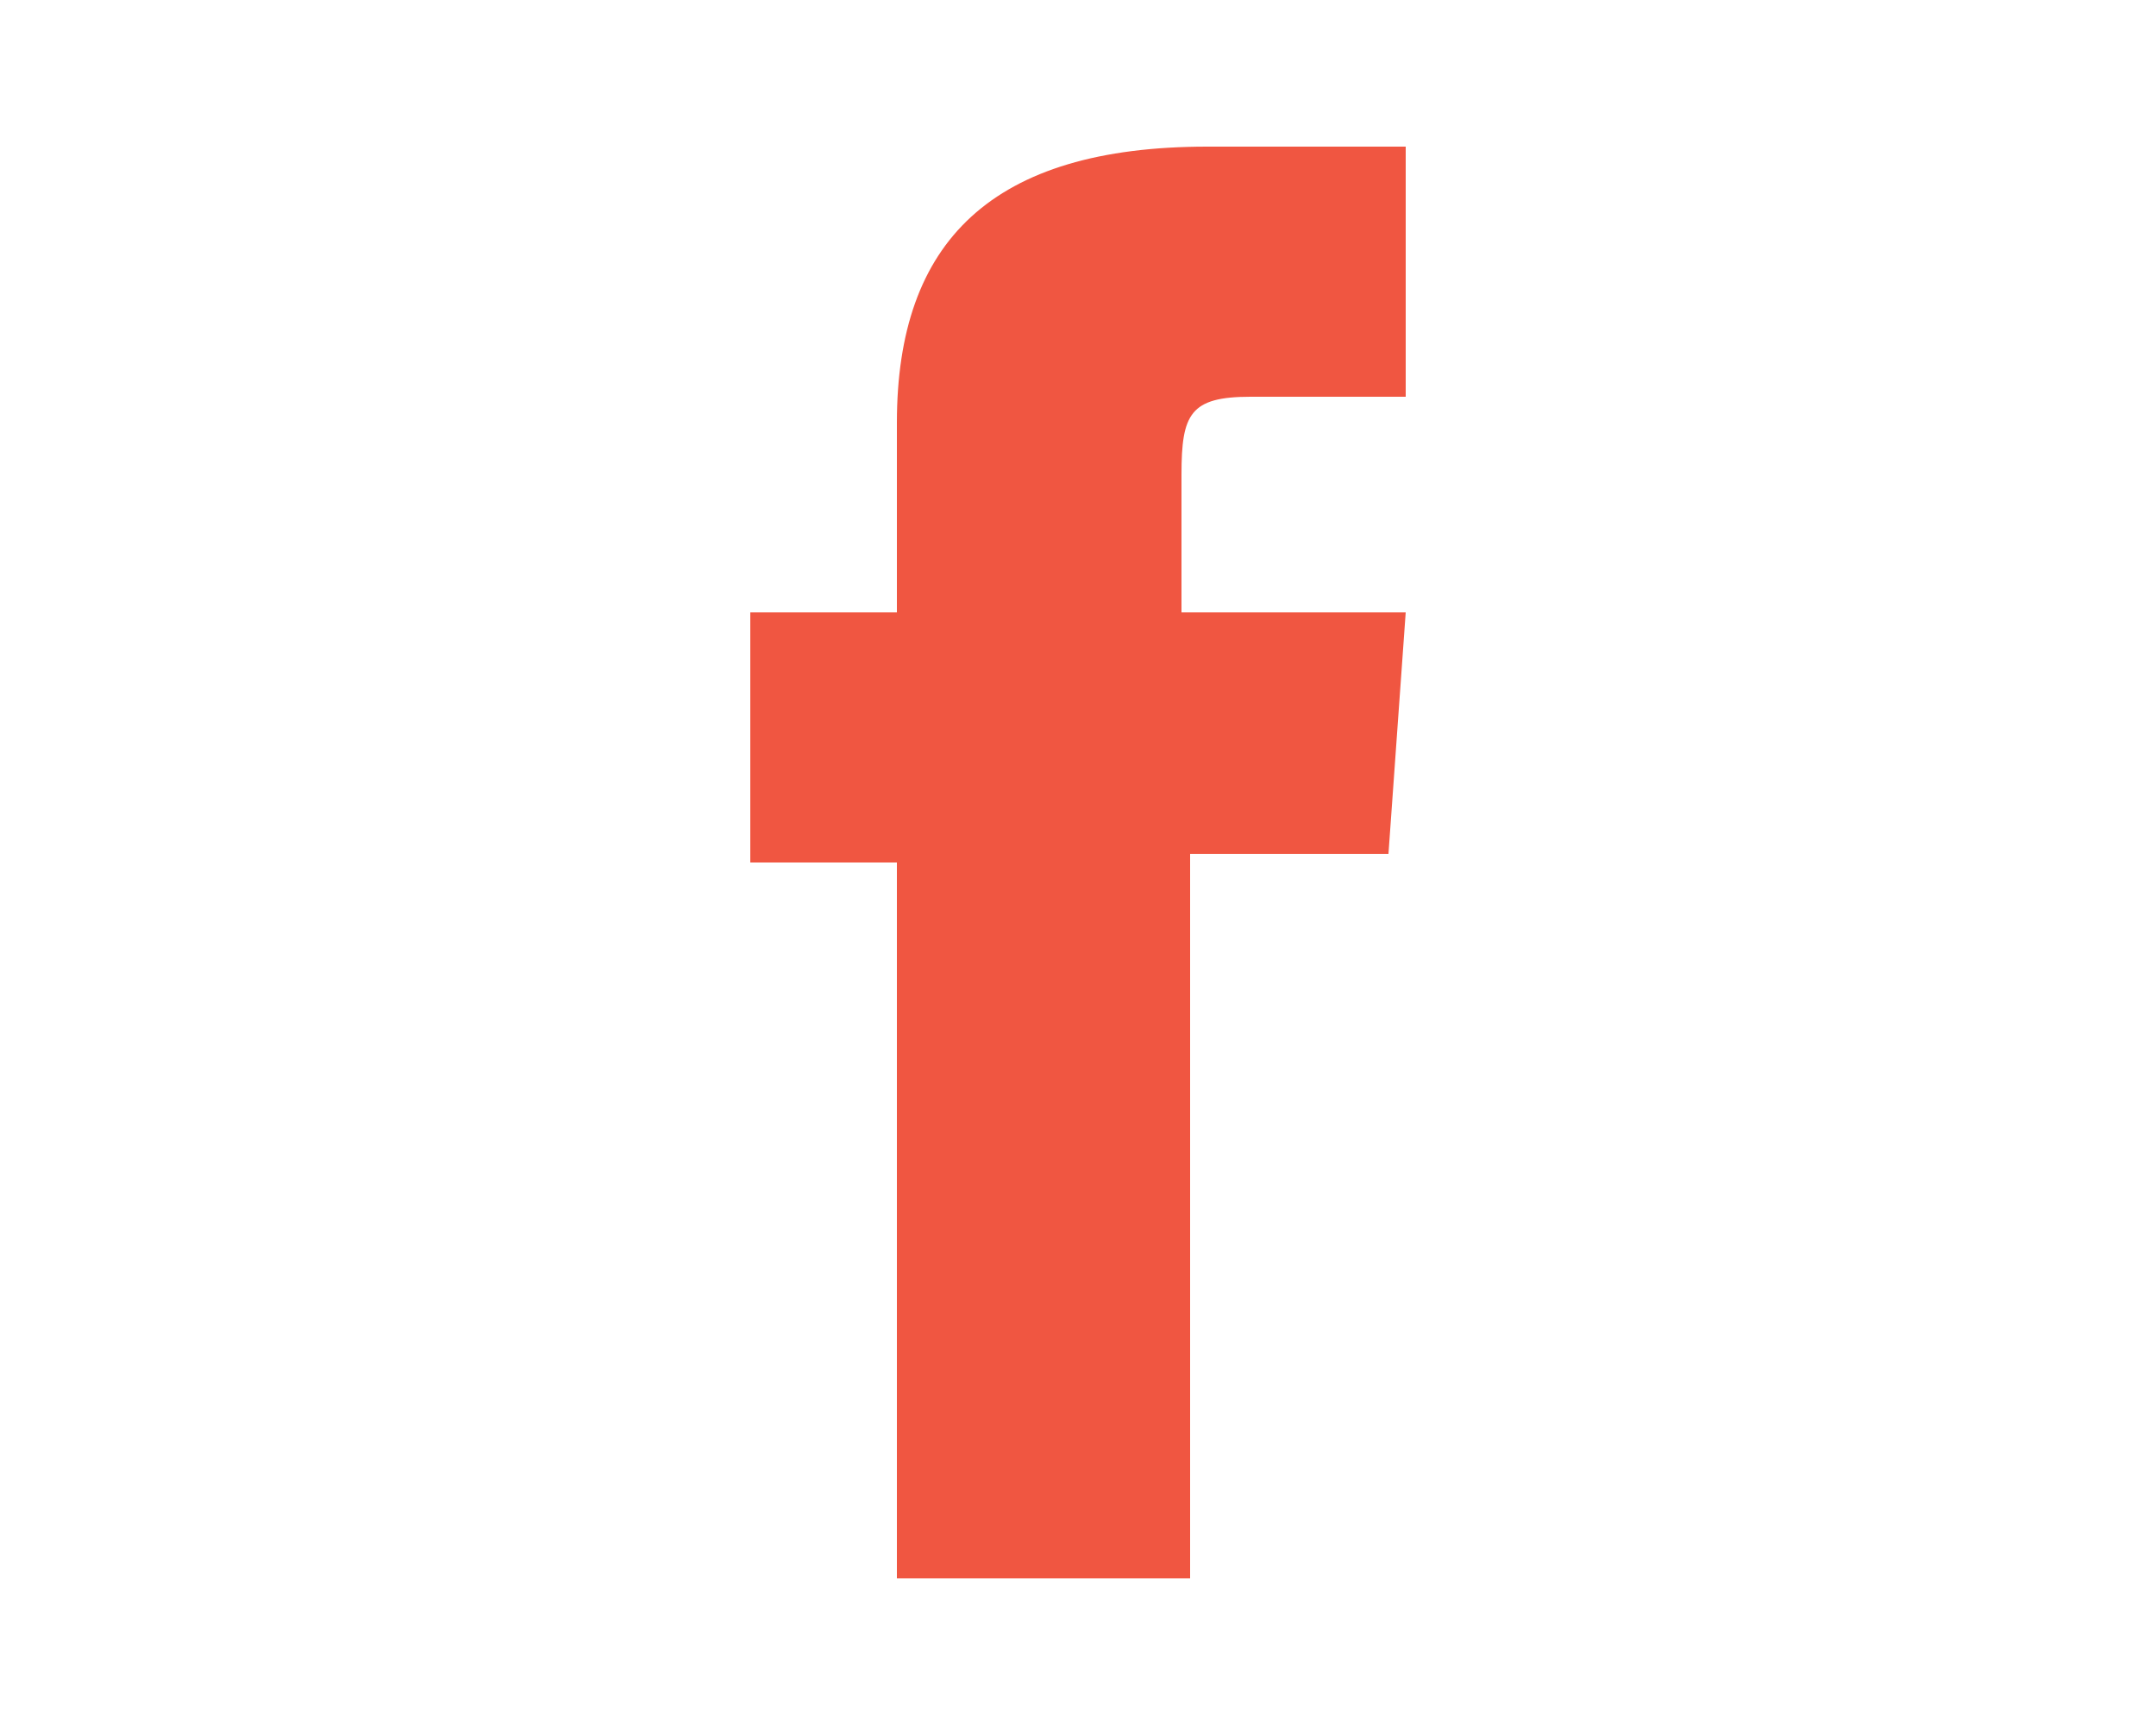<?xml version="1.0" encoding="utf-8"?>
<!-- Generator: Adobe Illustrator 23.0.0, SVG Export Plug-In . SVG Version: 6.00 Build 0)  -->
<svg version="1.1" id="Layer_1" xmlns="http://www.w3.org/2000/svg" xmlns:xlink="http://www.w3.org/1999/xlink" x="0px" y="0px"
	 viewBox="0 0 25 20" style="enable-background:new 0 0 25 20;" xml:space="preserve">
<style type="text/css">
	.st0{fill:#F05641;}
	.st1{fill:#FFFFFF;}
</style>
<g id="XMLID_10_">
	<path id="XMLID_11_" class="st0" d="M10.4,18.3h3.4V9.9h2.3l0.2-2.8h-2.6c0,0,0-1,0-1.6c0-0.7,0.1-0.9,0.8-0.9c0.5,0,1.8,0,1.8,0
		V1.7c0,0-1.9,0-2.3,0c-2.5,0-3.6,1.1-3.6,3.2c0,1.8,0,2.2,0,2.2H8.7V10h1.7V18.3z"/>
</g>
</svg>
